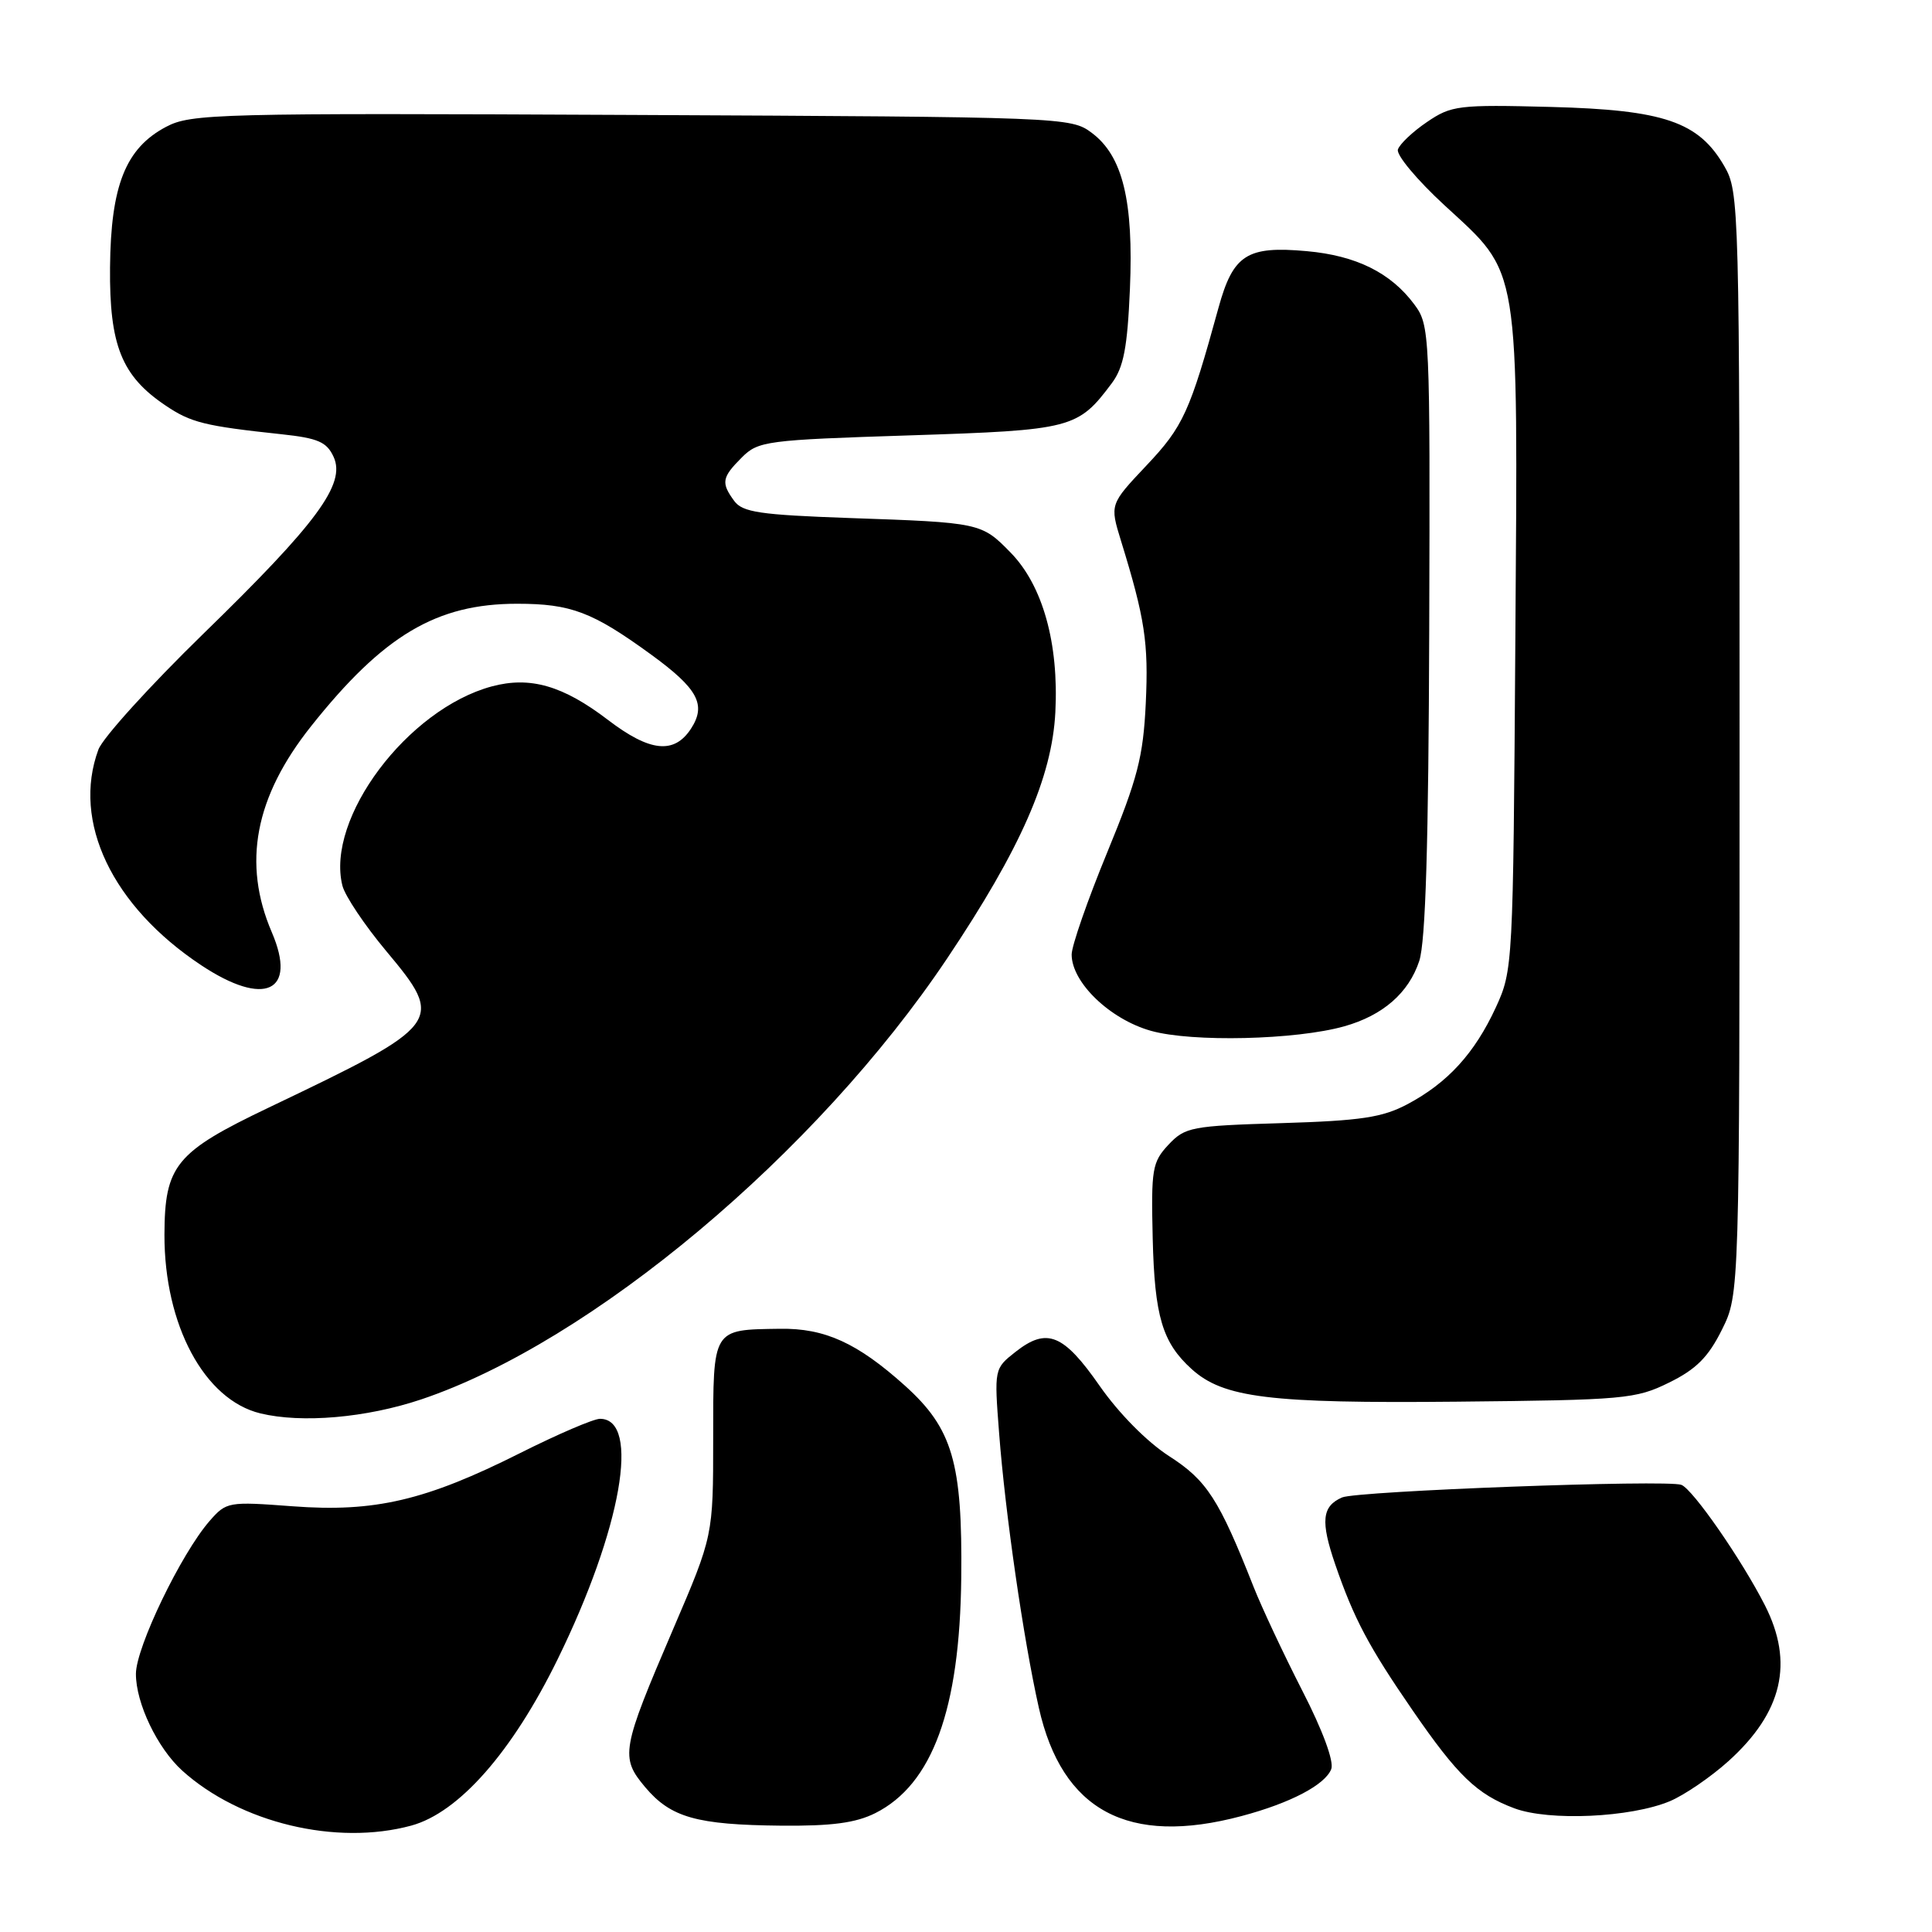<?xml version="1.0" encoding="UTF-8" standalone="no"?>
<!DOCTYPE svg PUBLIC "-//W3C//DTD SVG 1.1//EN" "http://www.w3.org/Graphics/SVG/1.1/DTD/svg11.dtd" >
<svg xmlns="http://www.w3.org/2000/svg" xmlns:xlink="http://www.w3.org/1999/xlink" version="1.1" viewBox="0 0 256 256">
 <g >
 <path fill="currentColor"
d=" M 54.50 241.90 C 60.80 240.18 67.86 232.16 73.88 219.88 C 82.34 202.63 84.92 188.00 79.50 188.00 C 78.65 188.00 73.90 190.04 68.94 192.53 C 56.40 198.83 49.65 200.41 38.77 199.59 C 30.24 198.95 30.00 198.99 27.77 201.54 C 23.99 205.88 18.02 218.27 18.01 221.79 C 18.00 225.68 20.86 231.64 24.15 234.62 C 31.83 241.55 44.57 244.60 54.50 241.90 Z  M 115.98 240.25 C 123.55 236.44 127.18 226.53 127.37 209.08 C 127.54 193.79 126.22 189.28 119.90 183.60 C 113.61 177.95 109.30 175.98 103.35 176.07 C 94.34 176.20 94.50 175.93 94.50 190.61 C 94.50 203.50 94.50 203.50 89.21 215.83 C 82.33 231.87 82.16 232.84 85.49 236.81 C 88.88 240.83 92.29 241.80 103.50 241.91 C 110.21 241.97 113.38 241.55 115.98 240.25 Z  M 164.50 240.64 C 170.98 238.92 175.59 236.50 176.40 234.41 C 176.78 233.40 175.27 229.29 172.55 224.00 C 170.09 219.19 167.19 213.01 166.10 210.25 C 161.53 198.66 159.91 196.15 154.92 192.95 C 152.00 191.07 148.27 187.30 145.72 183.65 C 140.91 176.74 138.72 175.86 134.56 179.13 C 131.74 181.35 131.73 181.38 132.39 189.93 C 133.20 200.53 135.62 217.27 137.65 226.28 C 140.72 239.95 149.50 244.64 164.50 240.64 Z  M 221.26 238.67 C 223.19 237.86 226.70 235.46 229.04 233.35 C 236.19 226.89 237.73 220.32 233.86 212.71 C 230.78 206.66 224.32 197.34 222.79 196.75 C 220.91 196.03 179.81 197.56 177.83 198.42 C 175.16 199.59 174.96 201.57 176.93 207.31 C 179.40 214.48 181.35 218.17 187.15 226.59 C 193.13 235.28 195.70 237.76 200.66 239.61 C 205.27 241.33 216.06 240.84 221.26 238.67 Z  M 55.81 185.43 C 78.34 177.86 108.20 152.83 125.50 127.00 C 135.24 112.46 139.40 103.00 139.84 94.36 C 140.31 85.23 138.16 77.56 133.91 73.22 C 130.05 69.27 129.91 69.24 112.54 68.64 C 100.71 68.22 98.39 67.88 97.29 66.38 C 95.52 63.97 95.65 63.26 98.29 60.62 C 100.47 58.44 101.50 58.30 120.52 57.69 C 142.08 56.99 142.82 56.80 147.34 50.75 C 148.88 48.68 149.39 46.05 149.72 38.31 C 150.22 26.61 148.76 20.66 144.66 17.60 C 141.90 15.53 140.97 15.50 83.68 15.23 C 28.70 14.97 25.31 15.06 22.00 16.81 C 16.65 19.64 14.68 24.57 14.58 35.43 C 14.49 45.76 16.11 49.81 21.92 53.72 C 25.29 56.00 27.10 56.45 37.31 57.54 C 42.15 58.06 43.30 58.56 44.21 60.55 C 45.84 64.13 42.02 69.31 26.92 84.00 C 19.86 90.88 13.61 97.77 13.04 99.32 C 9.51 108.87 14.86 120.08 26.68 127.91 C 35.07 133.47 39.41 131.45 36.02 123.54 C 32.09 114.39 33.77 105.60 41.21 96.24 C 50.80 84.18 57.83 80.00 68.52 80.00 C 75.66 80.00 78.50 81.08 86.27 86.73 C 92.49 91.26 93.63 93.38 91.55 96.57 C 89.32 99.97 86.11 99.63 80.57 95.40 C 74.60 90.84 70.25 89.59 65.17 90.95 C 54.00 93.96 43.14 108.44 45.37 117.35 C 45.71 118.71 48.32 122.60 51.16 126.00 C 58.99 135.37 58.74 135.71 35.59 146.77 C 23.26 152.66 21.82 154.42 21.79 163.62 C 21.77 175.58 27.08 185.48 34.50 187.28 C 39.98 188.61 48.53 187.87 55.81 185.43 Z  M 221.16 183.20 C 224.75 181.44 226.36 179.82 228.16 176.20 C 230.50 171.50 230.50 171.50 230.50 98.50 C 230.50 26.98 230.46 25.43 228.47 22.00 C 225.07 16.13 220.48 14.56 205.50 14.17 C 193.24 13.85 192.31 13.97 189.08 16.17 C 187.19 17.45 185.46 19.09 185.23 19.81 C 184.99 20.52 187.75 23.83 191.36 27.16 C 201.52 36.54 201.13 34.16 200.79 85.00 C 200.50 128.00 200.47 128.56 198.20 133.50 C 195.40 139.56 191.83 143.48 186.50 146.31 C 183.18 148.07 180.35 148.50 169.83 148.82 C 157.87 149.18 157.03 149.34 154.83 151.68 C 152.67 153.99 152.52 154.90 152.74 164.11 C 152.99 174.43 154.02 177.90 157.90 181.41 C 162.11 185.22 168.18 185.97 193.00 185.73 C 215.25 185.51 216.75 185.38 221.16 183.20 Z  M 178.13 135.99 C 183.24 134.55 186.66 131.57 188.06 127.33 C 188.90 124.76 189.29 111.79 189.38 83.43 C 189.50 43.97 189.46 43.11 187.40 40.33 C 184.28 36.14 179.71 33.87 173.16 33.28 C 165.23 32.56 163.40 33.73 161.46 40.77 C 157.66 54.60 156.78 56.53 151.92 61.67 C 147.05 66.83 147.05 66.83 148.54 71.67 C 151.71 81.95 152.20 85.16 151.82 93.20 C 151.48 100.30 150.74 103.16 146.71 112.95 C 144.12 119.24 142.00 125.33 142.00 126.48 C 142.00 130.18 147.07 135.06 152.51 136.59 C 157.94 138.12 171.72 137.80 178.13 135.99 Z "/>
</g>
</svg>